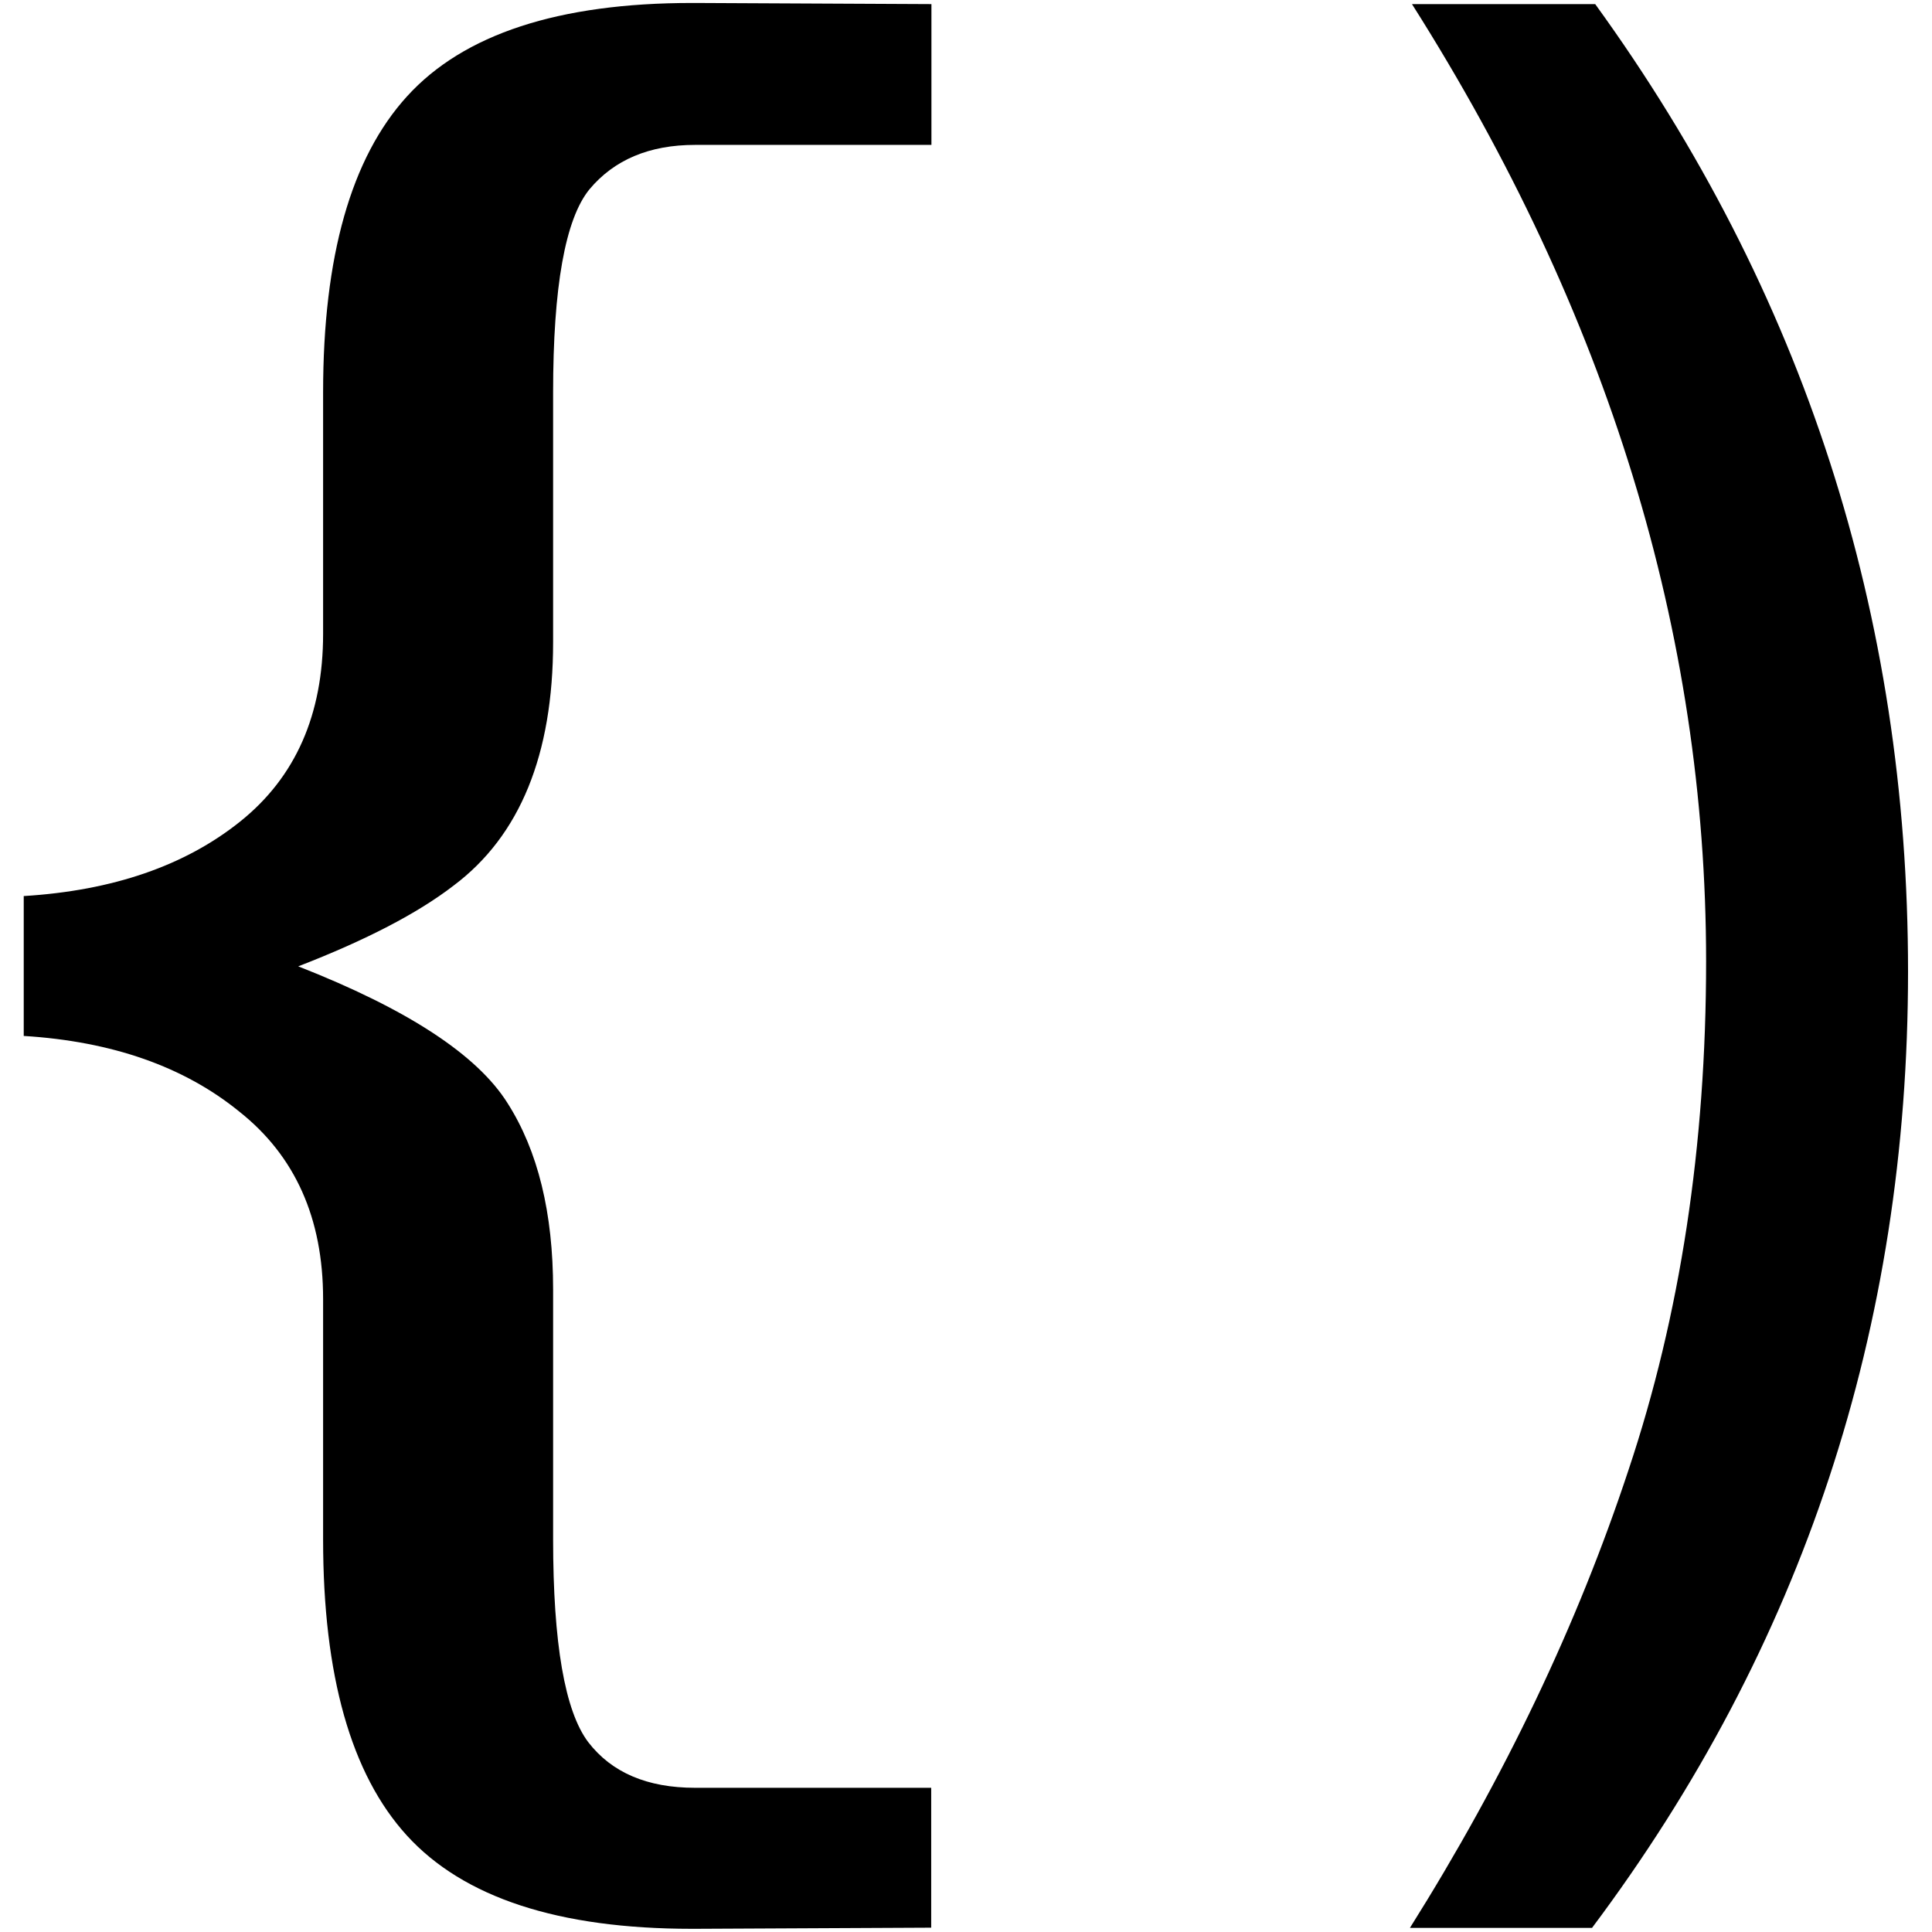 <?xml version="1.0" encoding="UTF-8" standalone="no"?>
<!-- Created with Inkscape (http://www.inkscape.org/) -->

<svg
   width="32"
   height="32"
   viewBox="0 0 8.467 8.467"
   version="1.1"
   id="svg1"
   inkscape:version="1.3.2 (1:1.3.2+202311252150+091e20ef0f)"
   sodipodi:docname="d2g-icon.svg"
   xmlns:inkscape="http://www.inkscape.org/namespaces/inkscape"
   xmlns:sodipodi="http://sodipodi.sourceforge.net/DTD/sodipodi-0.dtd"
   xmlns="http://www.w3.org/2000/svg"
   xmlns:svg="http://www.w3.org/2000/svg">
  <sodipodi:namedview
     id="namedview1"
     pagecolor="#ffffff"
     bordercolor="#666666"
     borderopacity="1.0"
     inkscape:showpageshadow="2"
     inkscape:pageopacity="0.0"
     inkscape:pagecheckerboard="0"
     inkscape:deskcolor="#d1d1d1"
     inkscape:document-units="mm"
     inkscape:zoom="5.8154882"
     inkscape:cx="22.698008"
     inkscape:cy="19.516848"
     inkscape:window-width="2560"
     inkscape:window-height="1043"
     inkscape:window-x="1920"
     inkscape:window-y="0"
     inkscape:window-maximized="1"
     inkscape:current-layer="layer1" />
  <defs
     id="defs1" />
  <g
     inkscape:label="Layer 1"
     inkscape:groupmode="layer"
     id="layer1">
    <path
       style="font-size:7.938px;line-height:0.95;font-family:'Oxygen Mono';-inkscape-font-specification:'Oxygen Mono';stroke-width:0.31;fill-opacity:1"
       d="m 1.416,5.693 q 0,-0.531 -0.368,-0.822 Q 0.685,4.576 0.104,4.54 V 3.927 Q 0.69,3.891 1.053,3.6 1.416,3.309 1.416,2.778 V 1.72 q 0,-0.894 0.368,-1.298 0.372,-0.409 1.249,-0.409 h 0.014 l 1.035,0.005 V 0.635 H 3.046 q -0.3,0 -0.463,0.195 Q 2.424,1.026 2.424,1.72 v 1.094 q 0,0.74 -0.436,1.067 -0.236,0.182 -0.681,0.354 0.717,0.281 0.917,0.599 0.2,0.313 0.2,0.817 v 1.094 q 0,0.686 0.154,0.89 0.154,0.2 0.468,0.2 h 1.035 v 0.613 l -1.035,0.005 h -0.014 q -0.876,0 -1.249,-0.409 Q 1.416,7.641 1.416,6.746 Z M 6.991,0.018 q 1.371,1.893 1.371,4.24 0,2.343 -1.385,4.191 H 6.179 Q 6.801,7.459 7.137,6.442 7.477,5.425 7.477,4.213 q 0,-2.161 -1.289,-4.195 z"
       id="text1"
       aria-label="{)" />
  </g>
</svg>
